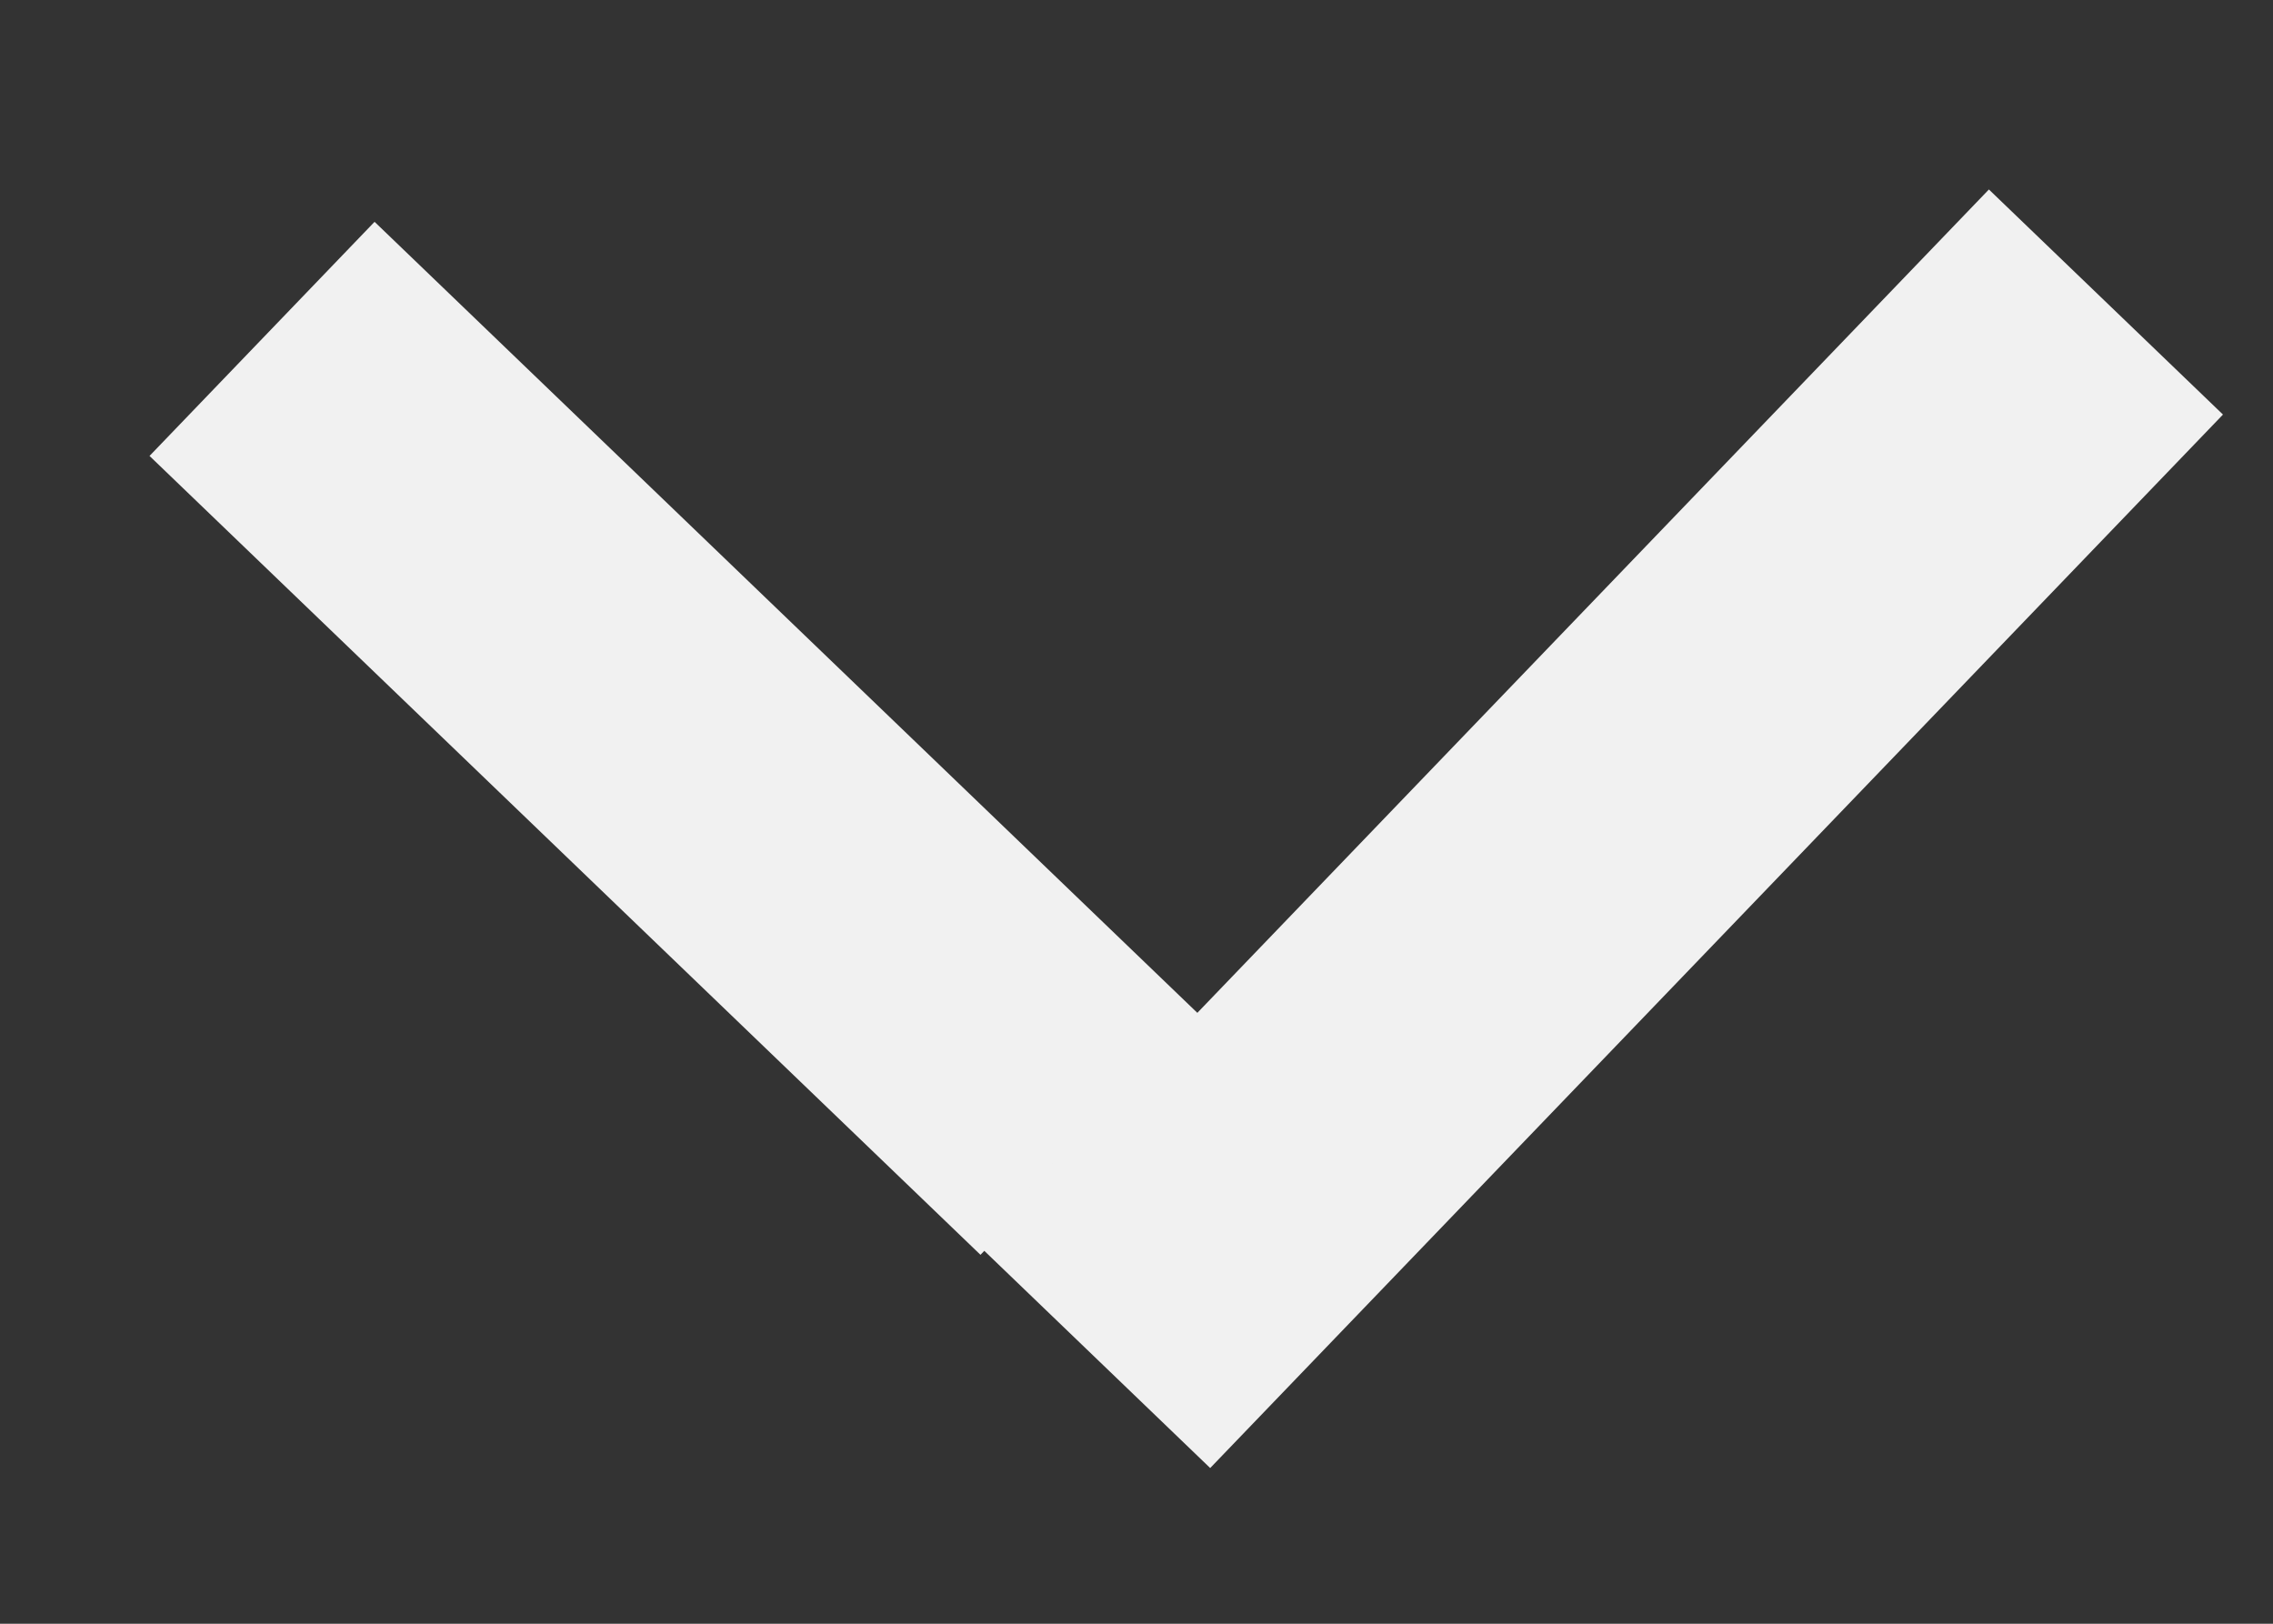 <svg width="14" height="10" viewBox="0 0 14 10" fill="none" xmlns="http://www.w3.org/2000/svg">
<rect x="0" y="0" width="14" height="10" fill="#333333" stroke="none"/>
<line x1="1.614" y1="2.087" x2="6.732" y2="7.007" stroke="#F1F1F1" stroke-width="2"/>
<line x1="12.971" y1="1.86" x2="6.733" y2="8.348" stroke="#F1F1F1" stroke-width="2"/>
</svg>
